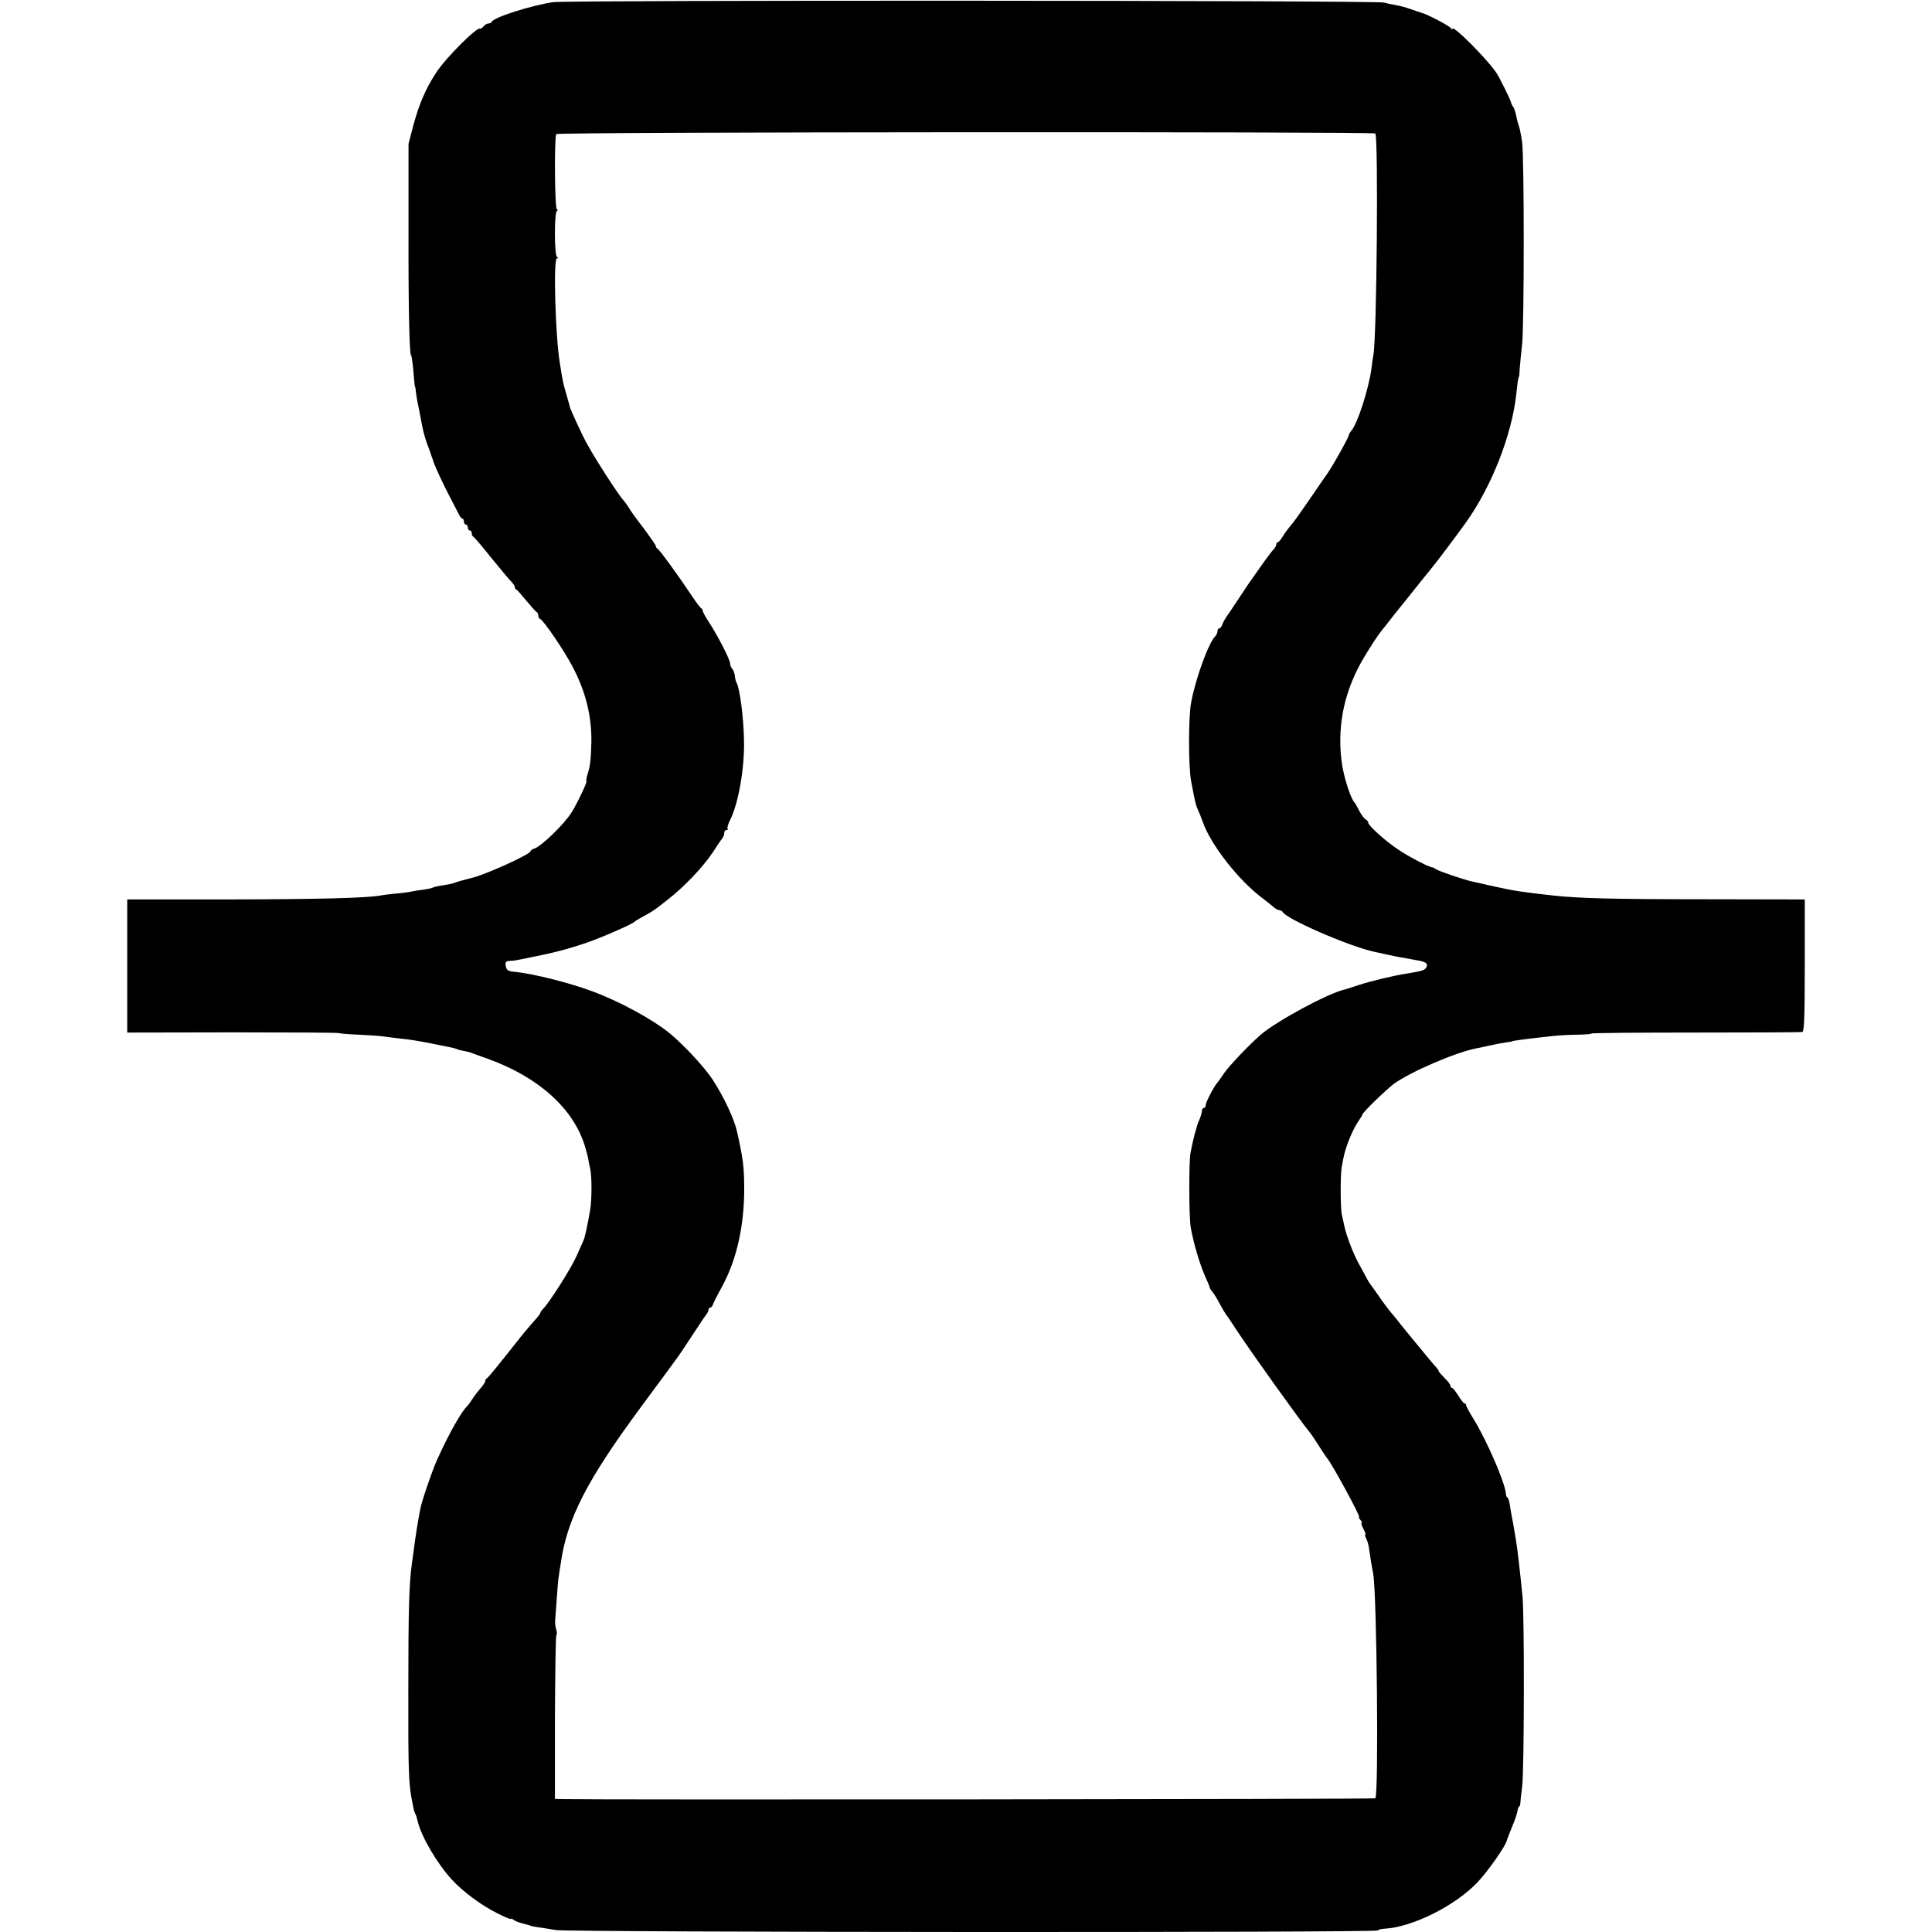 <?xml version="1.0" standalone="no"?>
<!DOCTYPE svg PUBLIC "-//W3C//DTD SVG 20010904//EN"
 "http://www.w3.org/TR/2001/REC-SVG-20010904/DTD/svg10.dtd">
<svg version="1.0" xmlns="http://www.w3.org/2000/svg"
 width="987pt" height="987pt" viewBox="0 0 987 987"
 preserveAspectRatio="xMidYMid meet">
<g transform="translate(0,987) scale(0.1,-0.1)"
fill="#000000" stroke="none">
<path d="M2826 9859 c-114 -17 -306 -78 -314 -101 -2 -4 -9 -8 -17 -8 -7 0
-18 -7 -25 -15 -7 -9 -15 -13 -17 -11 -13 13 -177 -151 -224 -224 -54 -82 -88
-162 -117 -269 l-25 -96 0 -465 c-1 -378 5 -615 13 -615 3 0 10 -51 14 -105 2
-30 5 -55 6 -55 1 0 4 -13 5 -30 2 -16 6 -41 9 -55 3 -14 9 -41 12 -60 18 -96
22 -111 50 -185 4 -11 8 -23 9 -27 2 -5 4 -10 5 -13 1 -3 3 -8 4 -12 5 -19 53
-124 85 -183 19 -36 39 -75 45 -87 6 -13 14 -23 19 -23 4 0 7 -7 7 -15 0 -8 5
-15 10 -15 6 0 10 -7 10 -15 0 -8 5 -15 10 -15 6 0 10 -6 10 -14 0 -8 4 -16 8
-18 4 -1 46 -50 92 -108 47 -58 93 -113 103 -122 9 -10 17 -22 17 -27 0 -5 3
-11 8 -13 4 -1 27 -28 52 -58 25 -30 48 -56 53 -58 4 -2 7 -10 7 -17 0 -7 4
-15 9 -17 17 -6 119 -155 164 -240 69 -129 101 -258 98 -393 -2 -85 -6 -120
-20 -162 -5 -18 -8 -33 -5 -33 7 0 -47 -115 -77 -162 -40 -62 -153 -171 -189
-183 -11 -3 -20 -10 -20 -14 0 -15 -228 -119 -300 -136 -44 -11 -68 -18 -80
-22 -19 -8 -27 -9 -74 -17 -21 -3 -42 -8 -46 -11 -4 -2 -25 -7 -46 -10 -21 -2
-50 -7 -64 -10 -14 -3 -49 -8 -78 -10 -29 -3 -65 -7 -79 -10 -74 -13 -316 -19
-780 -20 l-513 0 0 -340 0 -340 538 1 c295 0 541 -1 545 -4 4 -2 49 -6 100 -8
51 -2 108 -6 127 -9 19 -3 55 -7 80 -10 71 -8 100 -13 185 -30 91 -18 110 -23
110 -25 0 -1 11 -4 25 -7 31 -6 41 -8 60 -16 8 -3 40 -15 72 -26 258 -93 437
-253 496 -446 8 -27 16 -57 17 -65 1 -8 5 -31 10 -50 9 -39 9 -157 0 -210 -12
-73 -27 -144 -35 -159 -4 -9 -20 -45 -36 -81 -28 -62 -137 -234 -169 -266 -8
-8 -15 -18 -15 -22 0 -4 -17 -26 -38 -48 -20 -23 -47 -55 -59 -70 -111 -141
-167 -210 -175 -215 -5 -3 -10 -10 -9 -15 0 -5 -11 -21 -23 -35 -13 -15 -32
-39 -42 -55 -10 -16 -21 -31 -24 -34 -31 -27 -98 -146 -159 -282 -24 -54 -78
-211 -84 -248 -15 -78 -24 -139 -32 -199 -4 -25 -8 -62 -11 -81 -14 -100 -18
-235 -18 -645 -1 -414 2 -484 20 -570 3 -16 7 -34 8 -40 1 -5 4 -14 7 -20 4
-5 9 -23 13 -40 19 -79 100 -217 175 -298 56 -61 149 -130 229 -170 39 -20 72
-34 72 -30 0 3 6 1 13 -4 6 -6 26 -14 42 -18 45 -12 45 -12 48 -14 1 -1 18 -4
37 -7 19 -2 59 -9 89 -14 63 -12 4201 -14 4201 -2 0 4 16 8 35 9 142 8 363
119 475 239 54 58 140 181 147 209 1 6 14 38 28 73 15 35 27 72 28 83 1 10 4
19 7 19 3 0 6 8 7 18 0 9 4 46 9 82 11 77 12 875 2 975 -14 138 -27 253 -34
290 -10 62 -17 101 -21 120 -2 11 -7 37 -10 58 -3 20 -9 37 -12 37 -4 0 -7 9
-8 19 -4 56 -94 264 -161 375 -23 37 -42 72 -42 77 0 5 -3 9 -8 9 -4 0 -18 18
-32 40 -14 22 -28 40 -32 40 -5 0 -8 5 -8 10 0 6 -13 24 -30 40 -16 16 -30 32
-30 35 0 4 -6 12 -12 19 -7 7 -29 33 -48 56 -19 24 -51 62 -70 85 -19 23 -47
57 -62 76 -14 19 -38 48 -52 64 -14 17 -43 55 -63 85 -21 30 -40 57 -43 60 -3
3 -11 16 -18 30 -7 14 -26 48 -42 77 -29 54 -64 145 -74 198 -4 17 -9 41 -12
55 -6 33 -7 197 0 235 11 65 17 88 37 140 11 29 31 70 44 90 14 20 25 38 25
41 0 10 122 128 161 157 84 61 313 160 420 181 13 2 47 10 75 16 28 6 64 13
80 15 16 2 29 4 29 5 0 3 70 12 205 27 36 4 95 7 132 7 38 1 68 3 68 6 0 3
240 5 533 5 292 0 538 1 545 3 9 3 12 80 12 341 l0 336 -518 1 c-464 0 -641 5
-767 19 -162 18 -195 23 -300 46 -49 11 -99 22 -111 25 -38 7 -178 55 -189 64
-5 4 -13 9 -18 9 -18 1 -127 58 -177 93 -67 45 -150 121 -150 135 0 6 -6 13
-12 16 -7 3 -22 22 -33 43 -11 22 -22 41 -25 44 -20 20 -57 135 -66 209 -21
165 6 323 83 476 31 61 98 166 128 202 6 6 21 26 35 44 14 18 40 51 58 73 18
23 39 48 45 56 34 43 93 116 102 127 27 32 127 164 182 241 132 184 235 445
259 656 6 61 11 91 14 91 1 0 3 20 4 45 2 25 7 79 12 120 11 98 11 957 0 1035
-5 33 -12 70 -17 83 -5 13 -11 37 -14 55 -4 17 -10 36 -15 42 -4 5 -9 15 -10
20 -2 13 -57 124 -73 149 -45 70 -227 253 -227 228 0 -4 -4 -2 -8 4 -7 12
-124 73 -151 79 -9 3 -34 11 -56 19 -22 8 -56 17 -75 20 -19 3 -46 9 -60 13
-35 11 -4172 13 -4244 2z m4200 -671 c16 -11 8 -1043 -10 -1133 -2 -11 -7 -42
-10 -70 -15 -107 -71 -279 -102 -315 -7 -8 -13 -19 -14 -25 -3 -15 -80 -153
-108 -193 -7 -9 -41 -59 -76 -110 -75 -109 -94 -136 -119 -165 -10 -12 -26
-34 -35 -49 -9 -16 -20 -28 -24 -28 -4 0 -8 -5 -8 -12 0 -6 -7 -18 -16 -27 -8
-9 -37 -47 -64 -86 -64 -90 -63 -89 -110 -160 -22 -33 -43 -65 -47 -71 -21
-28 -34 -51 -39 -66 -4 -10 -10 -18 -15 -18 -5 0 -9 -6 -9 -14 0 -8 -6 -21
-13 -28 -34 -35 -100 -217 -122 -338 -14 -74 -14 -324 0 -400 21 -111 24 -123
34 -145 8 -17 19 -45 26 -65 41 -116 182 -297 305 -389 19 -14 44 -34 54 -43
11 -10 25 -18 32 -18 7 0 14 -4 16 -8 14 -34 331 -173 463 -203 28 -6 58 -13
68 -15 40 -9 56 -12 130 -25 61 -10 77 -16 77 -30 0 -9 -8 -20 -17 -24 -18 -7
-29 -9 -88 -19 -65 -10 -174 -36 -240 -57 -38 -13 -72 -23 -75 -24 -85 -19
-346 -160 -428 -230 -59 -51 -162 -159 -188 -197 -16 -24 -31 -45 -34 -48 -14
-13 -60 -100 -60 -114 0 -9 -4 -16 -10 -16 -5 0 -10 -7 -10 -16 0 -9 -6 -30
-14 -47 -14 -32 -32 -101 -44 -167 -9 -49 -8 -326 1 -380 13 -75 45 -185 71
-244 14 -31 26 -60 26 -64 1 -4 7 -14 14 -22 7 -8 24 -35 37 -60 13 -25 28
-49 32 -55 5 -5 32 -46 61 -90 70 -106 312 -445 369 -515 7 -8 28 -40 47 -70
19 -30 37 -57 40 -60 19 -18 173 -300 163 -300 -3 0 0 -7 7 -15 7 -8 10 -15 6
-15 -4 0 0 -13 9 -30 9 -16 13 -30 10 -30 -3 0 -1 -9 4 -19 6 -10 13 -34 15
-52 9 -63 16 -104 21 -128 19 -95 29 -1137 11 -1148 -7 -5 -4007 -8 -4161 -4
l-30 1 0 415 c1 228 4 417 7 421 4 3 4 16 0 28 -4 11 -7 32 -6 46 12 167 15
209 19 230 2 14 6 43 10 65 32 225 133 423 408 795 55 74 120 162 144 195 24
33 47 65 51 70 4 6 36 53 70 105 34 52 66 100 72 107 5 7 10 17 10 23 0 5 4
10 9 10 5 0 11 8 14 18 3 9 24 50 46 90 75 137 114 313 113 507 -1 108 -6 147
-37 285 -14 64 -68 178 -124 264 -41 63 -143 173 -217 235 -87 72 -263 168
-404 219 -117 43 -298 88 -388 97 -38 3 -45 8 -49 35 -2 15 3 20 20 21 12 0
29 2 37 4 8 1 40 8 70 14 113 22 191 42 290 76 70 24 229 93 240 105 3 3 15
11 28 18 74 41 67 36 147 99 83 65 179 167 226 238 21 33 43 65 49 72 5 7 10
19 10 28 0 8 5 15 12 15 6 0 9 3 5 6 -3 4 2 23 12 43 43 83 75 266 72 406 -2
121 -22 272 -39 299 -3 6 -7 21 -8 35 -2 13 -8 29 -13 34 -6 6 -11 18 -11 27
0 19 -58 133 -106 208 -19 29 -34 56 -34 61 0 5 -3 11 -7 13 -5 2 -26 30 -48
63 -67 101 -168 240 -177 243 -4 2 -8 8 -8 13 0 5 -29 46 -63 92 -35 45 -69
92 -75 104 -7 12 -18 27 -25 35 -24 24 -144 209 -194 301 -16 29 -76 159 -80
172 -1 6 -10 35 -18 65 -19 64 -20 72 -35 165 -23 140 -34 535 -15 535 7 0 7
3 0 8 -13 10 -14 225 0 234 6 5 6 8 0 8 -11 0 -14 368 -3 385 6 11 4167 13
4184 3z"/>
</g>
</svg>
